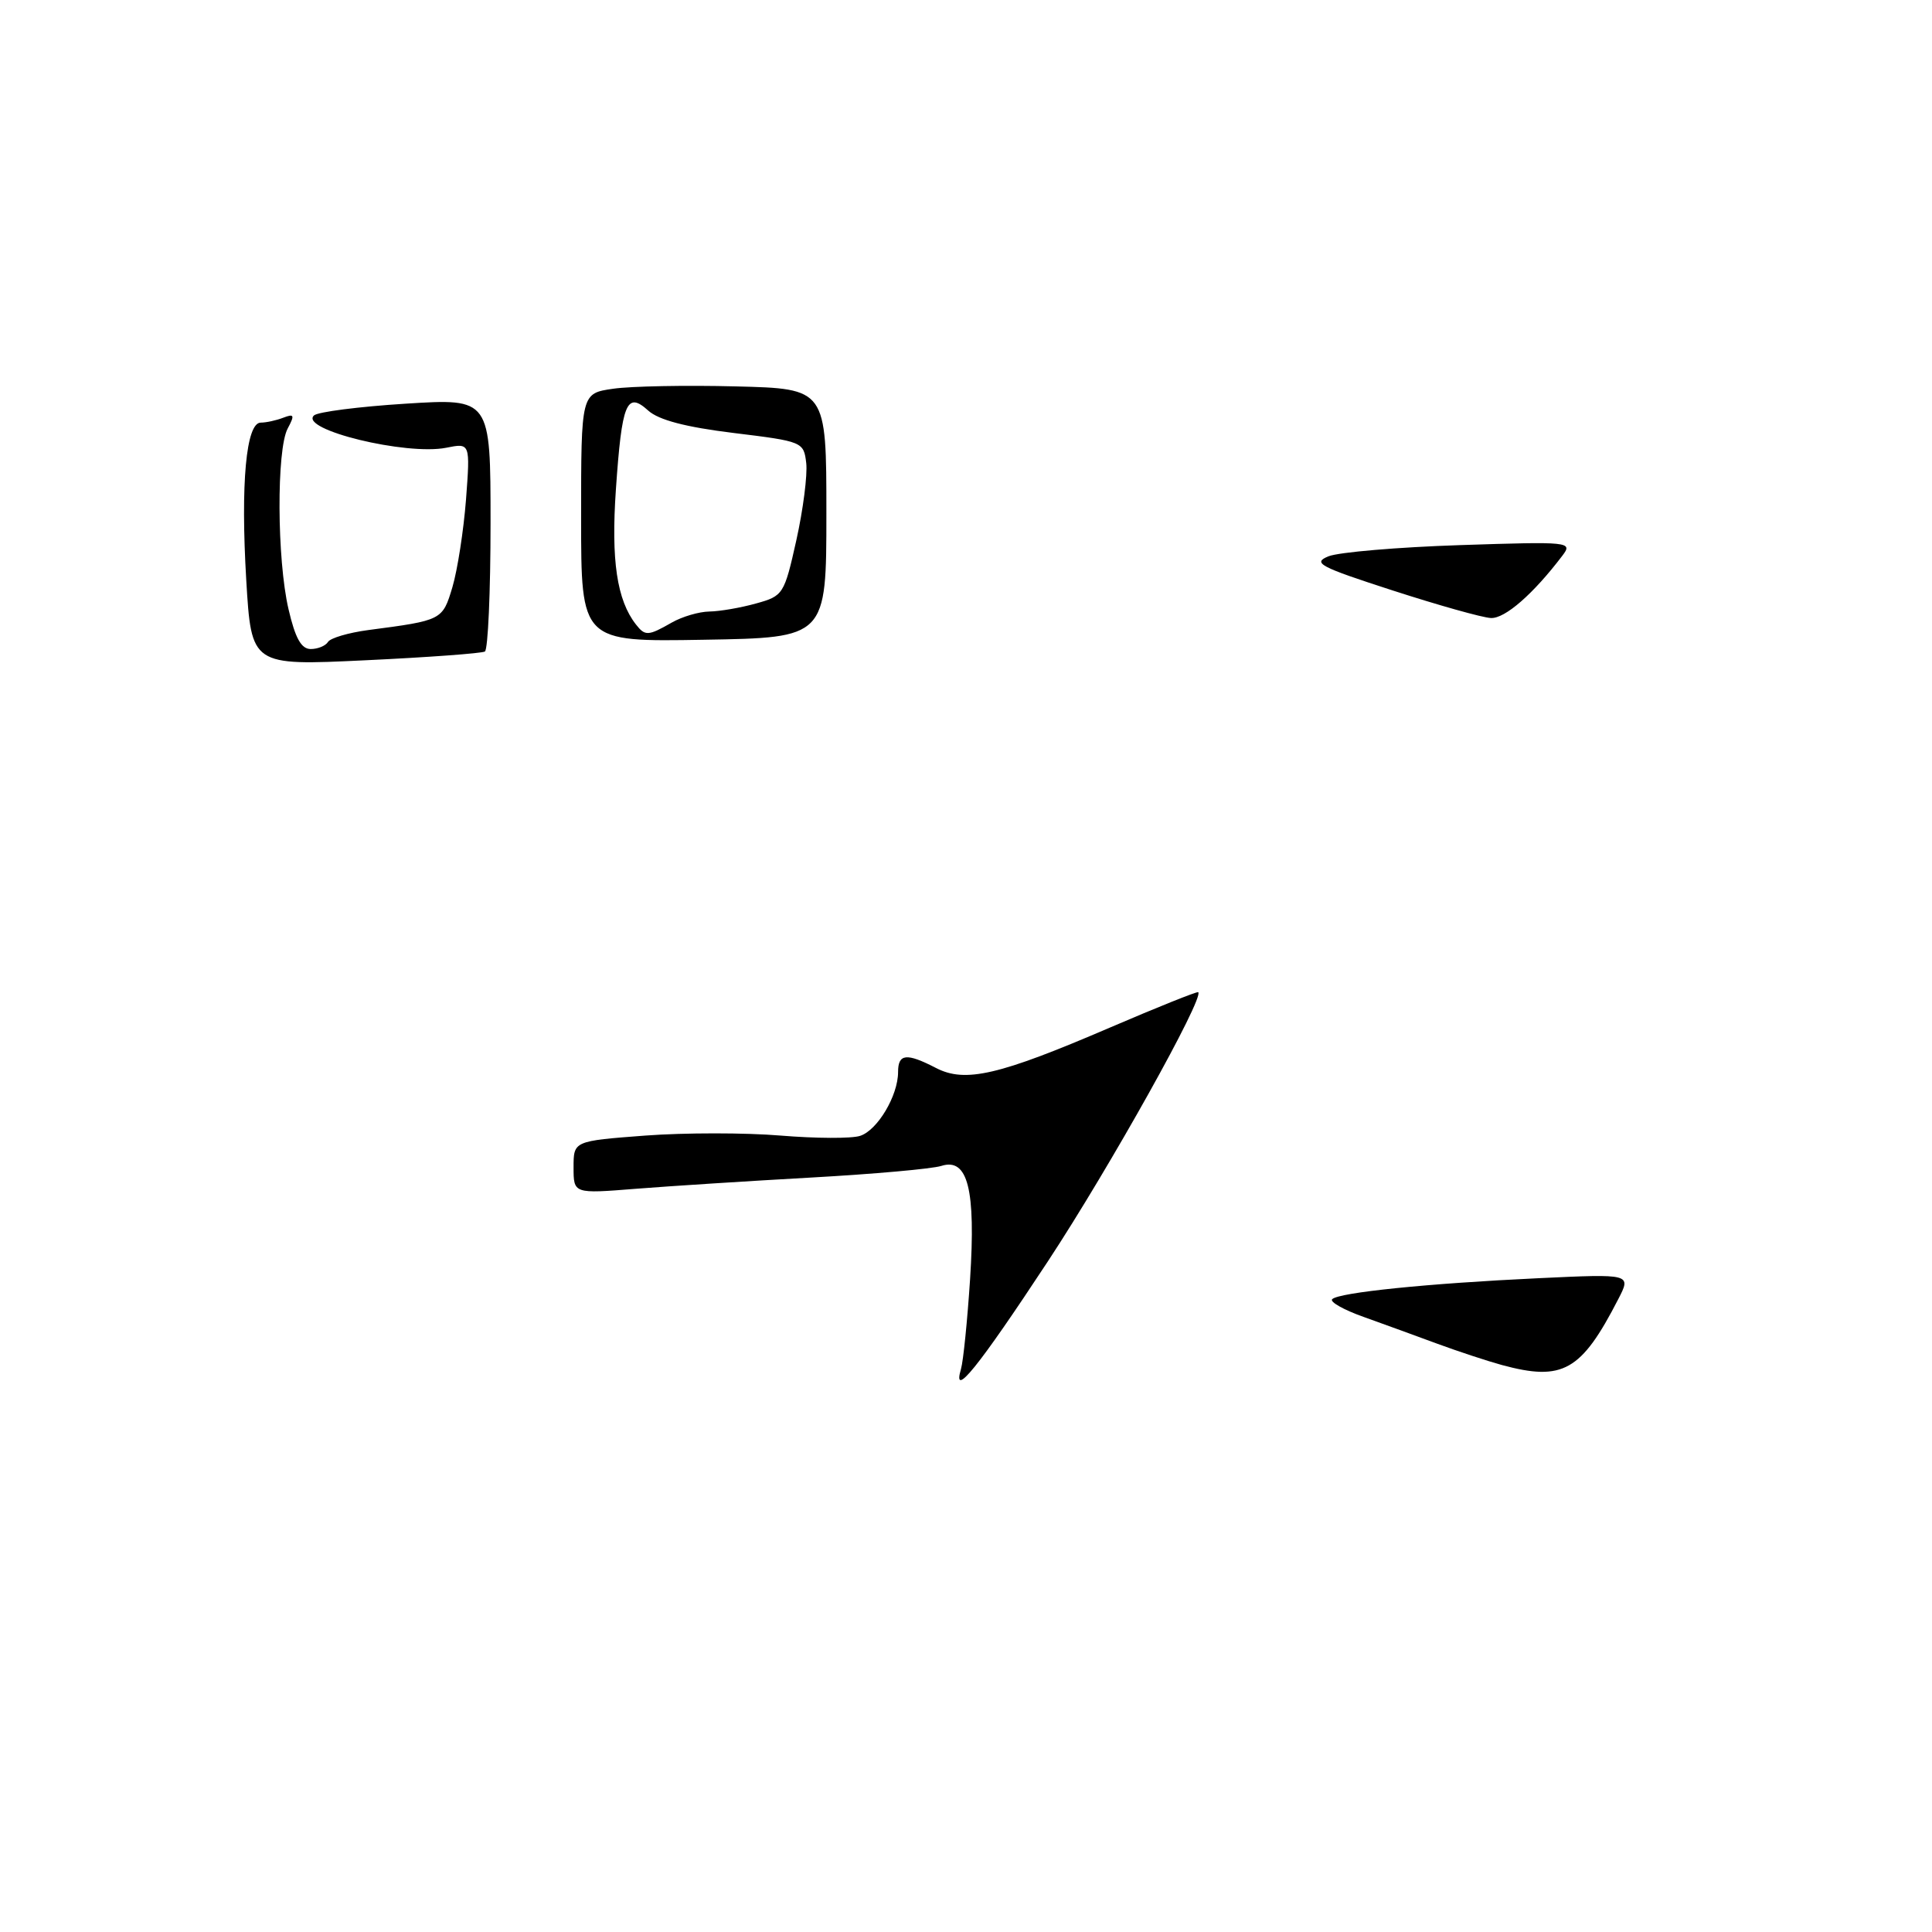 <?xml version="1.0" encoding="UTF-8" standalone="no"?>
<!DOCTYPE svg PUBLIC "-//W3C//DTD SVG 1.1//EN" "http://www.w3.org/Graphics/SVG/1.1/DTD/svg11.dtd" >
<svg xmlns="http://www.w3.org/2000/svg" xmlns:xlink="http://www.w3.org/1999/xlink" version="1.1" viewBox="0 0 256 256">
 <g >
 <path fill="currentColor"
d=" M 127.34 181.38 C 127.64 180.34 128.18 175.00 128.54 169.50 C 129.31 157.57 128.24 153.37 124.73 154.49 C 123.50 154.88 115.75 155.57 107.50 156.03 C 99.25 156.49 88.79 157.16 84.25 157.52 C 76.00 158.18 76.00 158.18 76.00 154.68 C 76.00 151.19 76.00 151.19 85.50 150.47 C 90.72 150.08 98.79 150.08 103.44 150.47 C 108.09 150.85 112.82 150.88 113.96 150.51 C 116.26 149.78 119.00 145.19 119.00 142.05 C 119.00 139.61 120.11 139.49 124.02 141.51 C 127.90 143.52 132.37 142.48 147.07 136.16 C 153.36 133.46 158.62 131.35 158.77 131.47 C 159.61 132.18 147.07 154.64 138.86 167.12 C 129.58 181.22 126.13 185.49 127.34 181.38 Z  M 199.00 180.87 C 197.07 180.34 193.25 179.08 190.50 178.07 C 187.75 177.05 183.34 175.45 180.69 174.50 C 178.04 173.56 176.17 172.50 176.52 172.15 C 177.41 171.26 189.17 170.06 203.83 169.37 C 216.16 168.79 216.16 168.79 214.43 172.14 C 209.52 181.69 207.08 183.06 199.00 180.87 Z  M 32.63 76.86 C 31.87 64.04 32.61 56.00 34.55 56.00 C 35.26 56.00 36.60 55.71 37.53 55.35 C 38.99 54.79 39.07 55.00 38.12 56.78 C 36.63 59.57 36.69 74.13 38.23 80.72 C 39.12 84.56 39.92 86.00 41.17 86.00 C 42.11 86.00 43.14 85.58 43.46 85.06 C 43.78 84.54 46.17 83.84 48.77 83.49 C 58.60 82.20 58.63 82.19 59.95 77.79 C 60.62 75.52 61.43 70.30 61.75 66.18 C 62.31 58.69 62.31 58.69 59.12 59.33 C 53.83 60.38 39.62 56.92 41.60 55.05 C 42.09 54.58 47.56 53.88 53.75 53.49 C 65.00 52.78 65.00 52.78 65.00 69.33 C 65.00 78.43 64.66 86.08 64.25 86.33 C 63.84 86.57 56.71 87.10 48.40 87.49 C 33.31 88.21 33.31 88.21 32.63 76.86 Z  M 77.00 68.59 C 77.00 52.12 77.00 52.12 81.25 51.51 C 83.59 51.17 90.90 51.03 97.50 51.20 C 109.50 51.50 109.50 51.50 109.50 68.00 C 109.50 84.50 109.50 84.50 93.25 84.77 C 77.00 85.05 77.00 85.05 77.00 68.59 Z  M 89.00 82.50 C 90.38 81.71 92.62 81.05 94.00 81.03 C 95.38 81.01 98.16 80.53 100.19 79.96 C 103.78 78.97 103.92 78.75 105.52 71.58 C 106.42 67.53 107.01 62.93 106.83 61.36 C 106.50 58.55 106.37 58.49 97.20 57.37 C 90.84 56.59 87.27 55.65 85.89 54.40 C 83.03 51.81 82.40 53.36 81.61 64.85 C 80.96 74.25 81.74 79.52 84.27 82.75 C 85.48 84.30 85.89 84.28 89.00 82.50 Z  M 184.54 78.24 C 174.81 75.09 173.86 74.59 176.04 73.71 C 177.39 73.17 185.24 72.50 193.48 72.23 C 208.02 71.75 208.42 71.79 207.03 73.62 C 203.17 78.71 199.41 81.99 197.55 81.89 C 196.42 81.84 190.57 80.19 184.54 78.24 Z "/>
</g>
</svg>